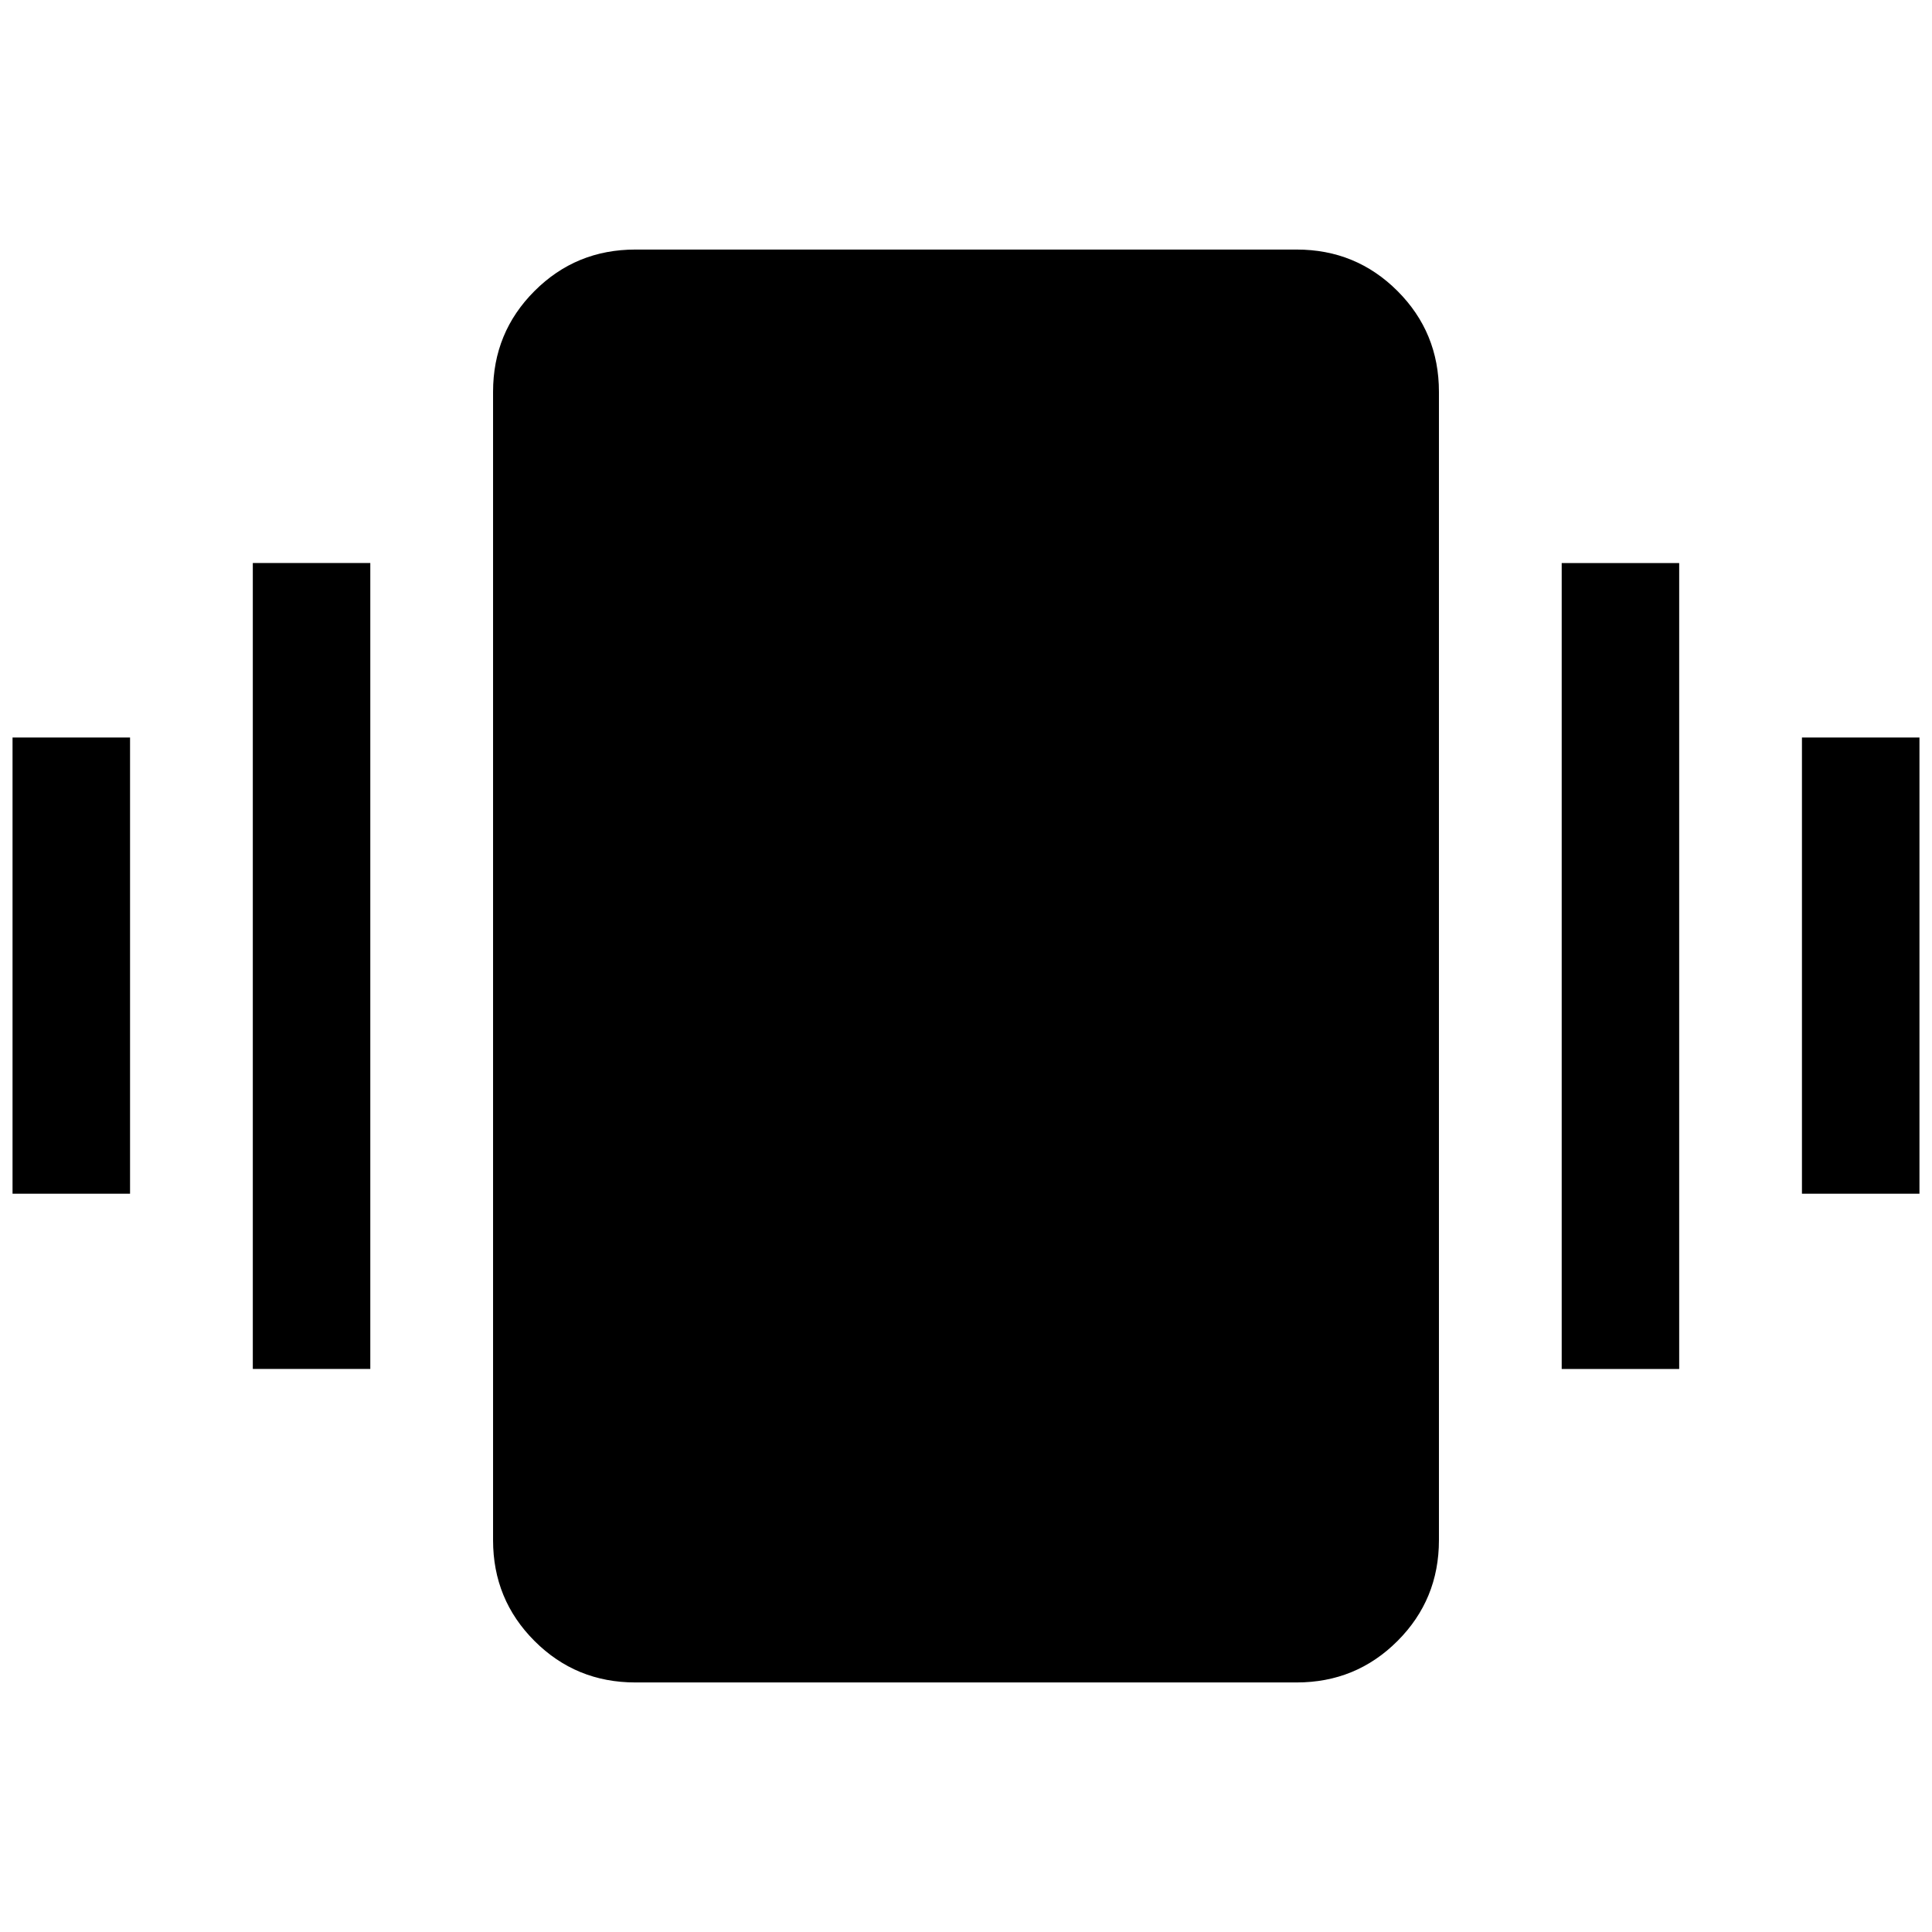 <svg xmlns="http://www.w3.org/2000/svg" height="48" viewBox="0 -960 960 960" width="48"><path d="M6.23-366.85v-226.69h58.39v226.69H6.23Zm119.39 87.08v-400.46H184v400.46h-58.38Zm769.76-87.08v-226.69h58.39v226.69h-58.39ZM776-279.77v-400.46h58.38v400.46H776ZM315.69-124q-29.5 0-50.09-20.6-20.6-20.59-20.6-50.09v-570.62q0-29.5 20.6-50.09 20.59-20.6 50.09-20.6h328.62q29.5 0 50.09 20.6 20.6 20.59 20.6 50.09v570.62q0 29.5-20.6 50.09-20.59 20.6-50.09 20.6H315.69Z"/></svg>